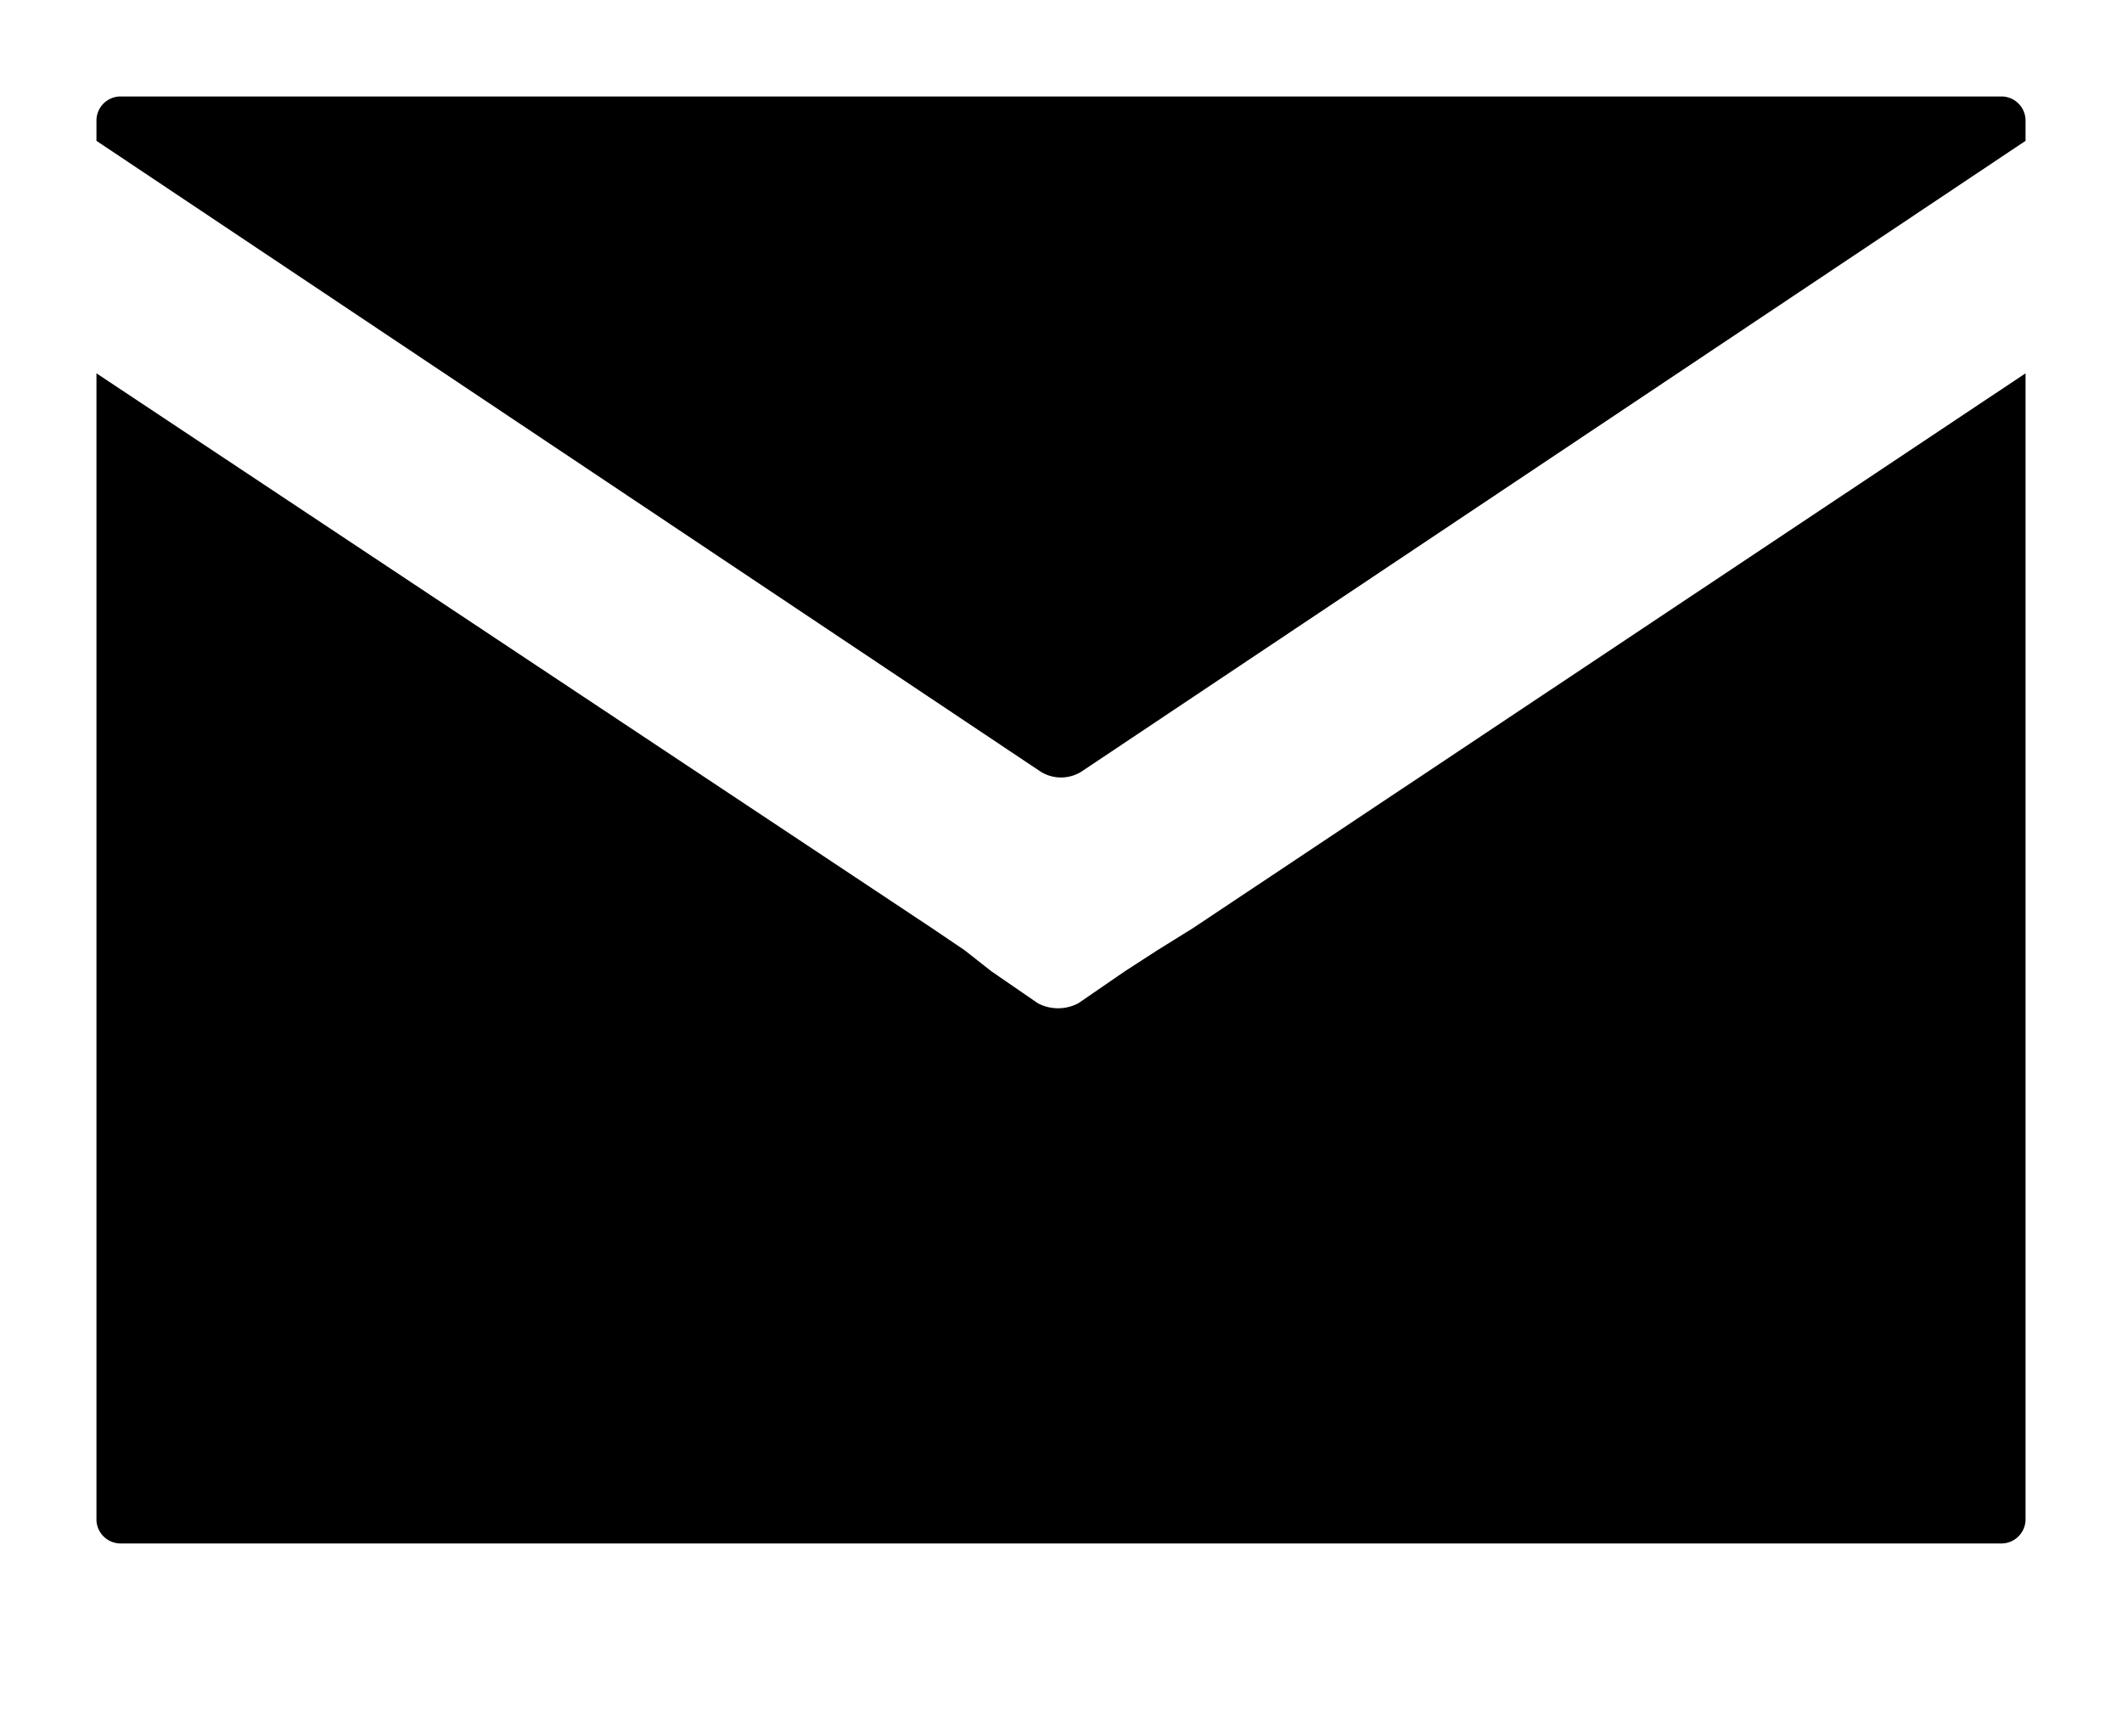 <svg xmlns="http://www.w3.org/2000/svg" viewBox="0 0 22 18"><!-- title removed by grunt task --><g id="6aab181d-37ac-429c-b28c-d71dee938b50" data-name="email-alt"><path d="M11.21,8,21,1.46V1.25A.25.25,0,0,0,20.75,1H1.25A.25.25,0,0,0,1,1.25v.21L10.79,8A.4.4,0,0,0,11.21,8Z"/><path d="M12,9.85l-.34.22-.48.33a.45.45,0,0,1-.42,0l-.48-.33L10,9.85l-.34-.23L1,3.87V15.75a.25.25,0,0,0,.25.25h19.5a.25.25,0,0,0,.25-.25V3.87L12.37,9.62Z"/></g></svg>